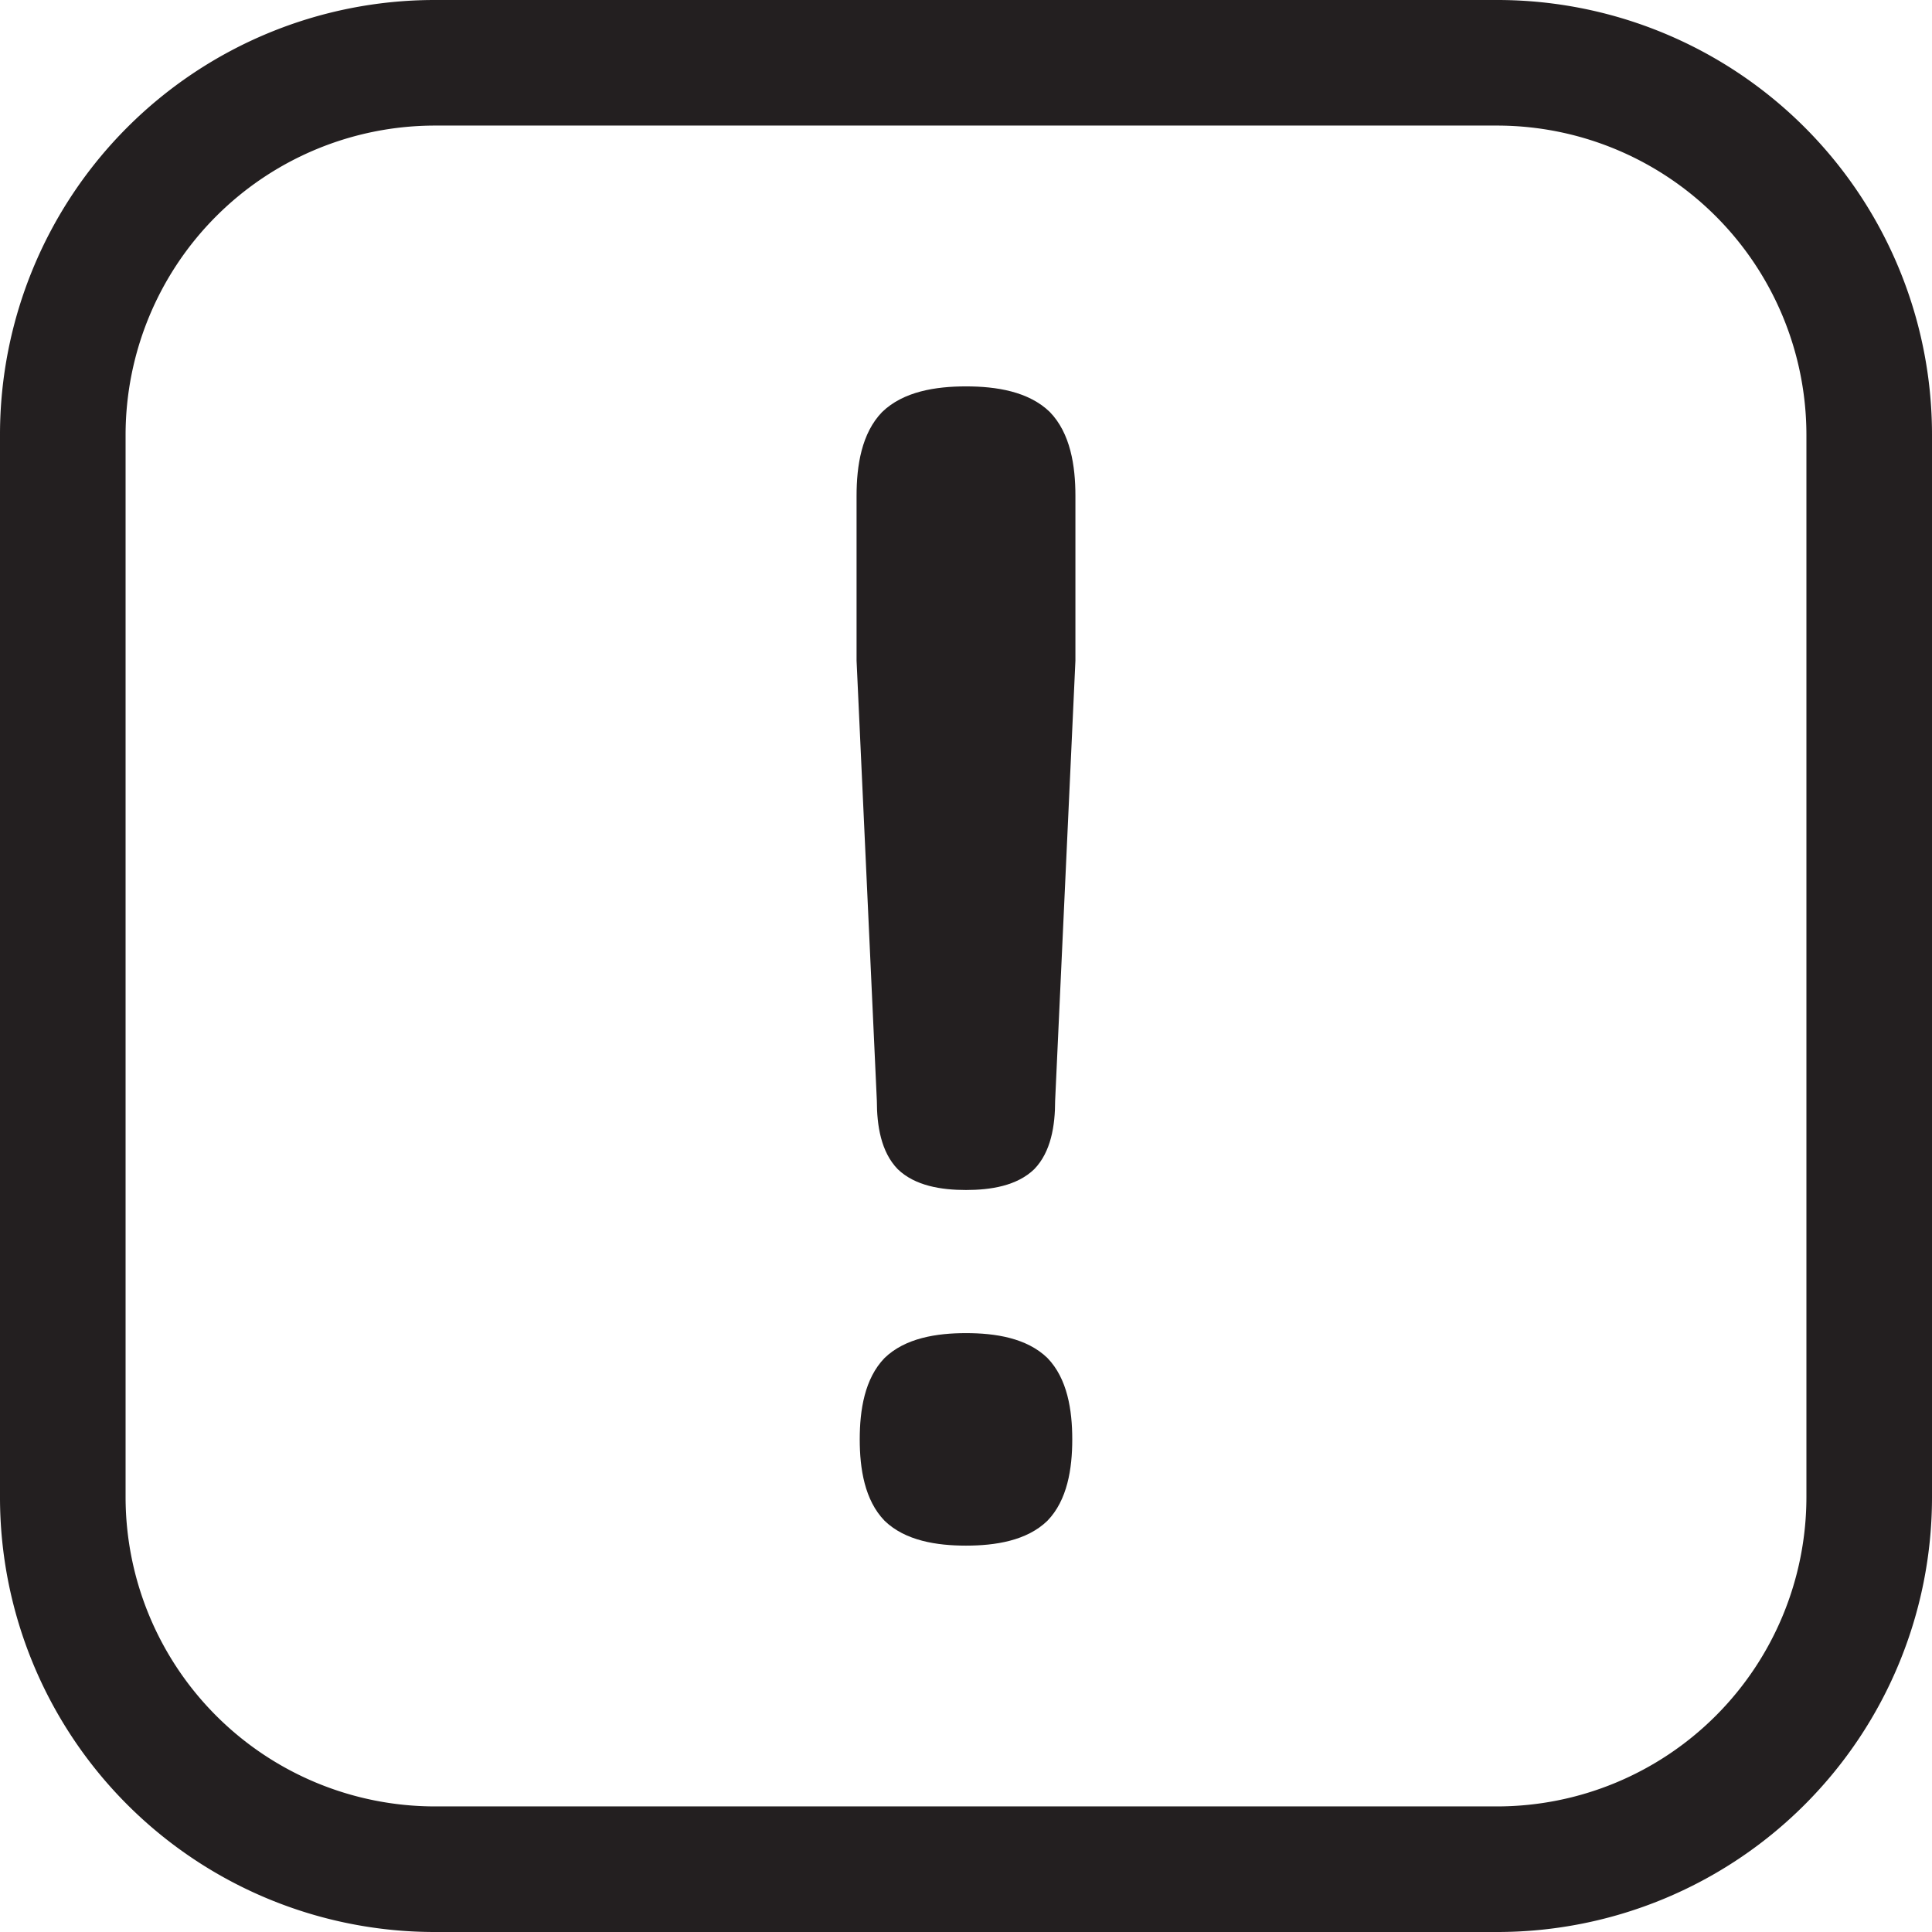 <svg xmlns="http://www.w3.org/2000/svg" viewBox="0 0 283.465 283.465"><defs><style>.cls-1{fill:#231f20;}</style></defs><g id="Layer_2" data-name="Layer 2"><g id="Layer_1-2" data-name="Layer 1"><path class="cls-1" d="M219.685,0H63.78A63.78,63.78,0,0,0,0,63.78V219.685A63.78,63.78,0,0,0,63.78,283.465H219.685a63.78,63.78,0,0,0,63.78-63.78V63.78A63.78,63.78,0,0,0,219.685,0Zm45.354,219.685a45.405,45.405,0,0,1-45.354,45.354H63.78a45.405,45.405,0,0,1-45.354-45.354V63.78A45.406,45.406,0,0,1,63.78,18.425H219.685a45.406,45.406,0,0,1,45.354,45.355Z"/><path class="cls-1" d="M141.732,195.596c-4.294,0-8.911.712-11.944,3.646-2.935,3.025-3.647,7.65-3.647,11.943,0,4.294.712,8.92,3.647,11.945,3.033,2.935,7.65,3.646,11.944,3.646s8.919-.712,11.944-3.646c2.935-3.025,3.647-7.65,3.647-11.945,0-4.293-.712-8.918-3.647-11.943C150.652,196.307,146.026,195.596,141.732,195.596Z"/><path class="cls-1" d="M141.732,56.691c-4.422,0-9.177.732-12.3,3.756-3.023,3.114-3.756,7.877-3.756,12.3V96.932l2.977,64.587v-.001c0,3.602.597,7.483,3.059,10.02,2.544,2.462,6.417,3.059,10.019,3.059s7.482-.597,10.019-3.059c2.462-2.537,3.059-6.417,3.059-10.02v.001l2.977-64.587V72.747c0-4.423-.733-9.186-3.756-12.3C150.918,57.423,146.154,56.691,141.732,56.691Z"/></g></g></svg>